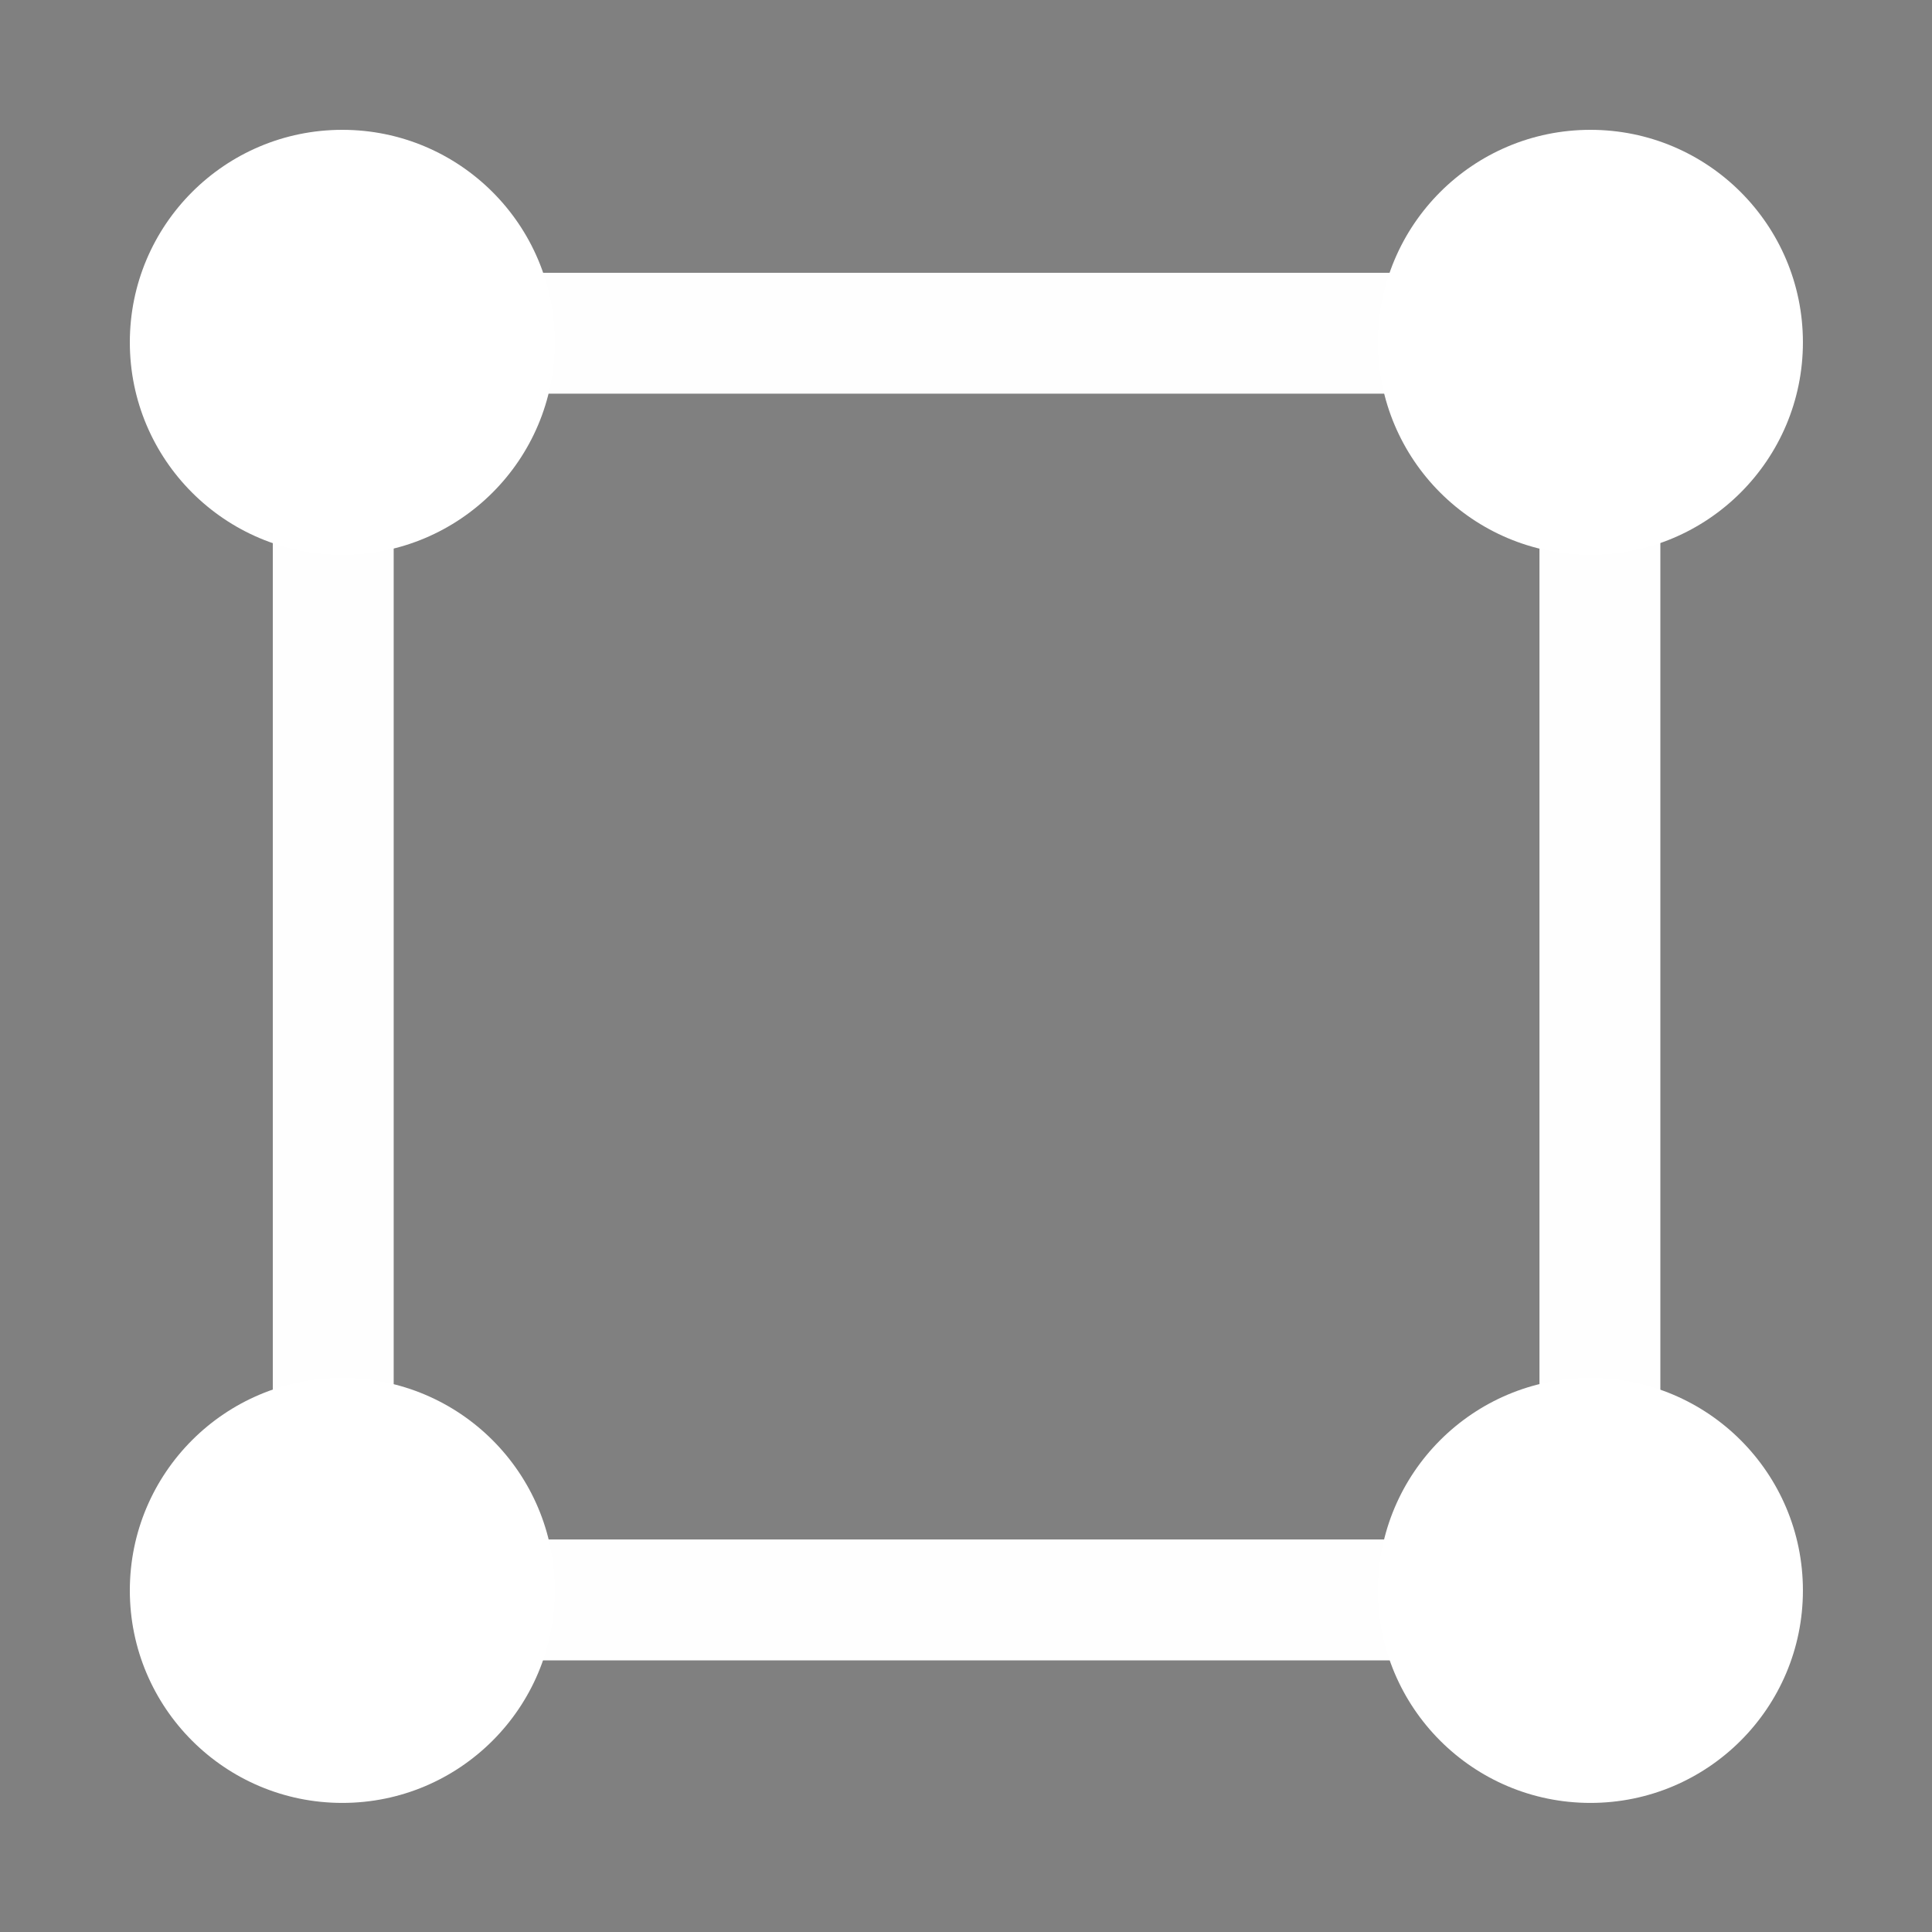<?xml version="1.0" encoding="UTF-8" standalone="no"?>
<!-- Created with Inkscape (http://www.inkscape.org/) -->

<svg
   width="16"
   height="16"
   viewBox="0 0 4.233 4.233"
   version="1.1"
   id="svg5"
   inkscape:version="1.1 (ce6663b3b7, 2021-05-25)"
   sodipodi:docname="icon.svg"
   inkscape:export-filename="/mnt/Media/project/godot/projects/GoMask - Plugin/addons/gomask2d/scenes/debug.png"
   inkscape:export-xdpi="96"
   inkscape:export-ydpi="96"
   xmlns:inkscape="http://www.inkscape.org/namespaces/inkscape"
   xmlns:sodipodi="http://sodipodi.sourceforge.net/DTD/sodipodi-0.dtd"
   xmlns="http://www.w3.org/2000/svg"
   xmlns:svg="http://www.w3.org/2000/svg">
  <rect x="0" y="0" width="4.233" height="4.233" fill="#808080" stroke="none"/>
  <sodipodi:namedview
     id="namedview7"
     pagecolor="#505050"
     bordercolor="#eeeeee"
     borderopacity="1"
     inkscape:pageshadow="0"
     inkscape:pageopacity="0"
     inkscape:pagecheckerboard="0"
     inkscape:document-units="px"
     showgrid="false"
     inkscape:zoom="8.5839037"
     inkscape:cx="-12.232197"
     inkscape:cy="17.416318"
     inkscape:window-width="1366"
     inkscape:window-height="703"
     inkscape:window-x="0"
     inkscape:window-y="0"
     inkscape:window-maximized="1"
     inkscape:current-layer="layer1"
     inkscape:object-paths="true"
     inkscape:snap-intersection-paths="true"
     inkscape:snap-smooth-nodes="true"
     inkscape:snap-midpoints="true"
     inkscape:snap-bbox="true"
     inkscape:bbox-paths="true"
     inkscape:bbox-nodes="true"
     inkscape:snap-bbox-edge-midpoints="true"
     inkscape:snap-bbox-midpoints="true" />
  <defs
     id="defs2" />
  <g
     inkscape:label="Layer 1"
     inkscape:groupmode="layer"
     id="layer1">
    <g
       id="g29482"
       transform="matrix(-0.79,-0.79,-0.79,0.79,11.423,2.534)"
       style="stroke-width:0.895"
       inkscape:export-filename="/mnt/Media/project/godot/projects/GoMask - Plugin/addons/go_mask/icon.png"
       inkscape:export-xdpi="96"
       inkscape:export-ydpi="96">
      <path
         id="rect29287"
         style="color:#000000;fill:#414042;stroke:#ffffff;stroke-width:0.895;stroke-linecap:round;stroke-linejoin:round;stroke-miterlimit:4;stroke-dasharray:none;stroke-opacity:1;paint-order:markers fill stroke"
         d="m 6.807,2.85 c -1.722,0 -3.19,1.075 -3.771,2.592 H 2.887 c -1.41,0 -2.555,1.151 -2.555,2.561 0,1.41 1.145,2.562 2.555,2.562 h 0.152 c 0.583,1.514 2.049,2.59 3.768,2.59 h 2.385 c 1.718,0 3.188,-1.076 3.773,-2.59 h 0.145 c 1.41,0 2.562,-1.153 2.562,-2.562 0,-1.41 -1.153,-2.561 -2.562,-2.561 H 12.969 C 12.386,3.925 10.913,2.85 9.191,2.85 Z M 2.793,6.439 C 2.777,6.587 2.768,6.735 2.768,6.887 V 9.109 c 0,0.152 0.009,0.3 0.025,0.447 C 1.965,9.51 1.328,8.844 1.328,8.002 c 0,-0.842 0.637,-1.515 1.465,-1.562 z m 10.418,0.002 c 0.824,0.051 1.457,0.722 1.457,1.561 0,0.839 -0.633,1.502 -1.457,1.553 0.016,-0.147 0.025,-0.294 0.025,-0.445 V 6.887 c 0,-0.151 -0.009,-0.299 -0.025,-0.445 z"
         transform="scale(0.265)" />
      <g
         id="g8387"
         transform="matrix(1.065,0,0,1.067,-0.158,-0.305)"
         style="stroke-width:0.84">
        <rect
           style="fill:none;stroke:#414042;stroke-width:0.222;stroke-linecap:round;stroke-linejoin:round;stroke-miterlimit:4;stroke-dasharray:none;stroke-opacity:1;paint-order:markers fill stroke"
           id="rect1086-3"
           width="3.564"
           height="1.021"
           x="0.354"
           y="1.759"
           ry="0.511" />
        <rect
           style="fill:#a5b7f3;fill-opacity:1;stroke:#414042;stroke-width:0.222;stroke-linecap:round;stroke-linejoin:round;stroke-miterlimit:4;stroke-dasharray:none;stroke-opacity:1;paint-order:markers fill stroke"
           id="rect1086"
           width="2.353"
           height="2.308"
           x="0.96"
           y="1.116"
           ry="0.878" />
        <g
           id="g3895"
           transform="translate(0.011,0.132)"
           style="stroke-width:0.84">
          <path
             style="fill:none;fill-opacity:1;stroke:#ffffff;stroke-width:0.222px;stroke-linecap:round;stroke-linejoin:round;stroke-opacity:1"
             d="m 1.477,1.844 1.295,-0.002"
             id="path3453"
             sodipodi:nodetypes="cc" />
          <path
             style="fill:none;fill-opacity:1;stroke:#ffffff;stroke-width:0.222px;stroke-linecap:round;stroke-linejoin:round;stroke-opacity:1"
             d="m 1.477,2.433 1.295,-0.002"
             id="path3890"
             sodipodi:nodetypes="cc" />
        </g>
      </g>
    </g>
    <g
       id="g843"
       transform="matrix(-0.79,-0.79,-0.79,0.79,5.463,8.319)"
       style="stroke-width:0.895"
       inkscape:export-filename="/mnt/Media/project/godot/projects/GoMask - Plugin/addons/go_mask/icon.png"
       inkscape:export-xdpi="96"
       inkscape:export-ydpi="96">
      <path
         id="path829"
         style="color:#000000;fill:#414042;stroke:#ffffff;stroke-width:1.79;stroke-linecap:round;stroke-linejoin:round;stroke-miterlimit:4;stroke-dasharray:none;stroke-opacity:1;paint-order:markers fill stroke"
         d="m 6.807,2.85 c -1.722,0 -3.19,1.075 -3.771,2.592 H 2.887 c -1.41,0 -2.555,1.151 -2.555,2.561 0,1.41 1.145,2.562 2.555,2.562 h 0.152 c 0.583,1.514 2.049,2.59 3.768,2.59 h 2.385 c 1.718,0 3.188,-1.076 3.773,-2.59 h 0.145 c 1.41,0 2.562,-1.153 2.562,-2.562 0,-1.41 -1.153,-2.561 -2.562,-2.561 H 12.969 C 12.386,3.925 10.913,2.85 9.191,2.85 Z M 2.793,6.439 C 2.777,6.587 2.768,6.735 2.768,6.887 V 9.109 c 0,0.152 0.009,0.3 0.025,0.447 C 1.965,9.51 1.328,8.844 1.328,8.002 c 0,-0.842 0.637,-1.515 1.465,-1.562 z m 10.418,0.002 c 0.824,0.051 1.457,0.722 1.457,1.561 0,0.839 -0.633,1.502 -1.457,1.553 0.016,-0.147 0.025,-0.294 0.025,-0.445 V 6.887 c 0,-0.151 -0.009,-0.299 -0.025,-0.445 z"
         transform="scale(0.265)" />
      <g
         id="g841"
         transform="matrix(1.065,0,0,1.067,-0.158,-0.305)"
         style="stroke-width:0.84">
        <rect
           style="fill:#414042;fill-opacity:1;stroke:#414042;stroke-width:0.222;stroke-linecap:round;stroke-linejoin:round;stroke-miterlimit:4;stroke-dasharray:none;stroke-opacity:1;paint-order:markers fill stroke"
           id="rect831"
           width="3.564"
           height="1.021"
           x="0.354"
           y="1.759"
           ry="0.511" />
        <rect
           style="fill:#a5b7f3;fill-opacity:1;stroke:#414042;stroke-width:0.222;stroke-linecap:round;stroke-linejoin:round;stroke-miterlimit:4;stroke-dasharray:none;stroke-opacity:1;paint-order:markers fill stroke"
           id="rect833"
           width="2.353"
           height="2.308"
           x="0.96"
           y="1.116"
           ry="0.878" />
        <rect
           style="fill:#fefeff;fill-opacity:1;stroke:none;stroke-width:0.222;stroke-linecap:round;stroke-linejoin:round;stroke-miterlimit:4;stroke-dasharray:none;stroke-opacity:1;paint-order:markers fill stroke"
           id="rect3148"
           width="0.881"
           height="0.864"
           x="1.696"
           y="1.838"
           ry="0.329" />
      </g>
    </g>
    <g
       id="g3294"
       transform="matrix(-0.79,-0.79,-0.79,0.79,11.606,11.682)"
       style="stroke-width:0.895"
       inkscape:export-filename="/mnt/Media/project/godot/projects/GoMask - Plugin/addons/go_mask/icon.png"
       inkscape:export-xdpi="96"
       inkscape:export-ydpi="96">
      <path
         id="path3284"
         style="color:#000000;fill:#414042;stroke:#ffffff;stroke-width:1.79;stroke-linecap:round;stroke-linejoin:round;stroke-miterlimit:4;stroke-dasharray:none;stroke-opacity:1;paint-order:markers fill stroke"
         d="m 6.807,2.85 c -1.722,0 -3.19,1.075 -3.771,2.592 H 2.887 c -1.41,0 -2.555,1.151 -2.555,2.561 0,1.41 1.145,2.562 2.555,2.562 h 0.152 c 0.583,1.514 2.049,2.59 3.768,2.59 h 2.385 c 1.718,0 3.188,-1.076 3.773,-2.59 h 0.145 c 1.41,0 2.562,-1.153 2.562,-2.562 0,-1.41 -1.153,-2.561 -2.562,-2.561 H 12.969 C 12.386,3.925 10.913,2.85 9.191,2.85 Z M 2.793,6.439 C 2.777,6.587 2.768,6.735 2.768,6.887 V 9.109 c 0,0.152 0.009,0.3 0.025,0.447 C 1.965,9.51 1.328,8.844 1.328,8.002 c 0,-0.842 0.637,-1.515 1.465,-1.562 z m 10.418,0.002 c 0.824,0.051 1.457,0.722 1.457,1.561 0,0.839 -0.633,1.502 -1.457,1.553 0.016,-0.147 0.025,-0.294 0.025,-0.445 V 6.887 c 0,-0.151 -0.009,-0.299 -0.025,-0.445 z"
         transform="scale(0.265)" />
      <g
         id="g3292"
         transform="matrix(1.065,0,0,1.067,-0.158,-0.305)"
         style="stroke-width:0.84">
        <rect
           style="fill:#414042;fill-opacity:1;stroke:#414042;stroke-width:0.222;stroke-linecap:round;stroke-linejoin:round;stroke-miterlimit:4;stroke-dasharray:none;stroke-opacity:1;paint-order:markers fill stroke"
           id="rect3286"
           width="3.564"
           height="1.021"
           x="0.354"
           y="1.759"
           ry="0.511" />
        <rect
           style="fill:#a5b7f3;fill-opacity:1;stroke:#414042;stroke-width:0.222;stroke-linecap:round;stroke-linejoin:round;stroke-miterlimit:4;stroke-dasharray:none;stroke-opacity:1;paint-order:markers fill stroke"
           id="rect3288"
           width="2.353"
           height="2.308"
           x="0.96"
           y="1.116"
           ry="0.878" />
        <g
           id="g3895-3"
           transform="translate(0.004,0.113)"
           style="stroke-width:0.84">
          <path
             style="fill:none;fill-opacity:1;stroke:#ffffff;stroke-width:0.222px;stroke-linecap:round;stroke-linejoin:round;stroke-opacity:1"
             d="m 1.477,1.844 1.295,-0.002"
             id="path3453-6"
             sodipodi:nodetypes="cc" />
          <path
             style="fill:none;fill-opacity:1;stroke:#ffffff;stroke-width:0.222px;stroke-linecap:round;stroke-linejoin:round;stroke-opacity:1"
             d="m 1.477,2.433 1.295,-0.002"
             id="path3890-7"
             sodipodi:nodetypes="cc" />
        </g>
      </g>
    </g>
    <g
       id="g10336"
       transform="matrix(0.904,0,0,0.904,0.204,0.204)"
       style="fill:#ffffff;fill-opacity:1;stroke-width:1.107"
       inkscape:export-filename="/mnt/Media/project/godot/projects/GoMask - Plugin/addons/gomask2d/scenes/debug.png"
       inkscape:export-xdpi="96"
       inkscape:export-ydpi="96">
      <rect
         style="fill:none;fill-opacity:1;stroke:#fefefe;stroke-width:0.293;stroke-linecap:round;stroke-linejoin:round;stroke-miterlimit:4;stroke-dasharray:none;stroke-opacity:1;paint-order:stroke fill markers"
         id="rect1187"
         width="3.07"
         height="3.07"
         x="0.582"
         y="0.582" />
      <circle
         style="fill:#ffffff;fill-opacity:1;stroke:none;stroke-width:0.293;stroke-linecap:round;stroke-linejoin:round;stroke-miterlimit:4;stroke-dasharray:none;stroke-opacity:1;paint-order:stroke fill markers"
         id="path5535"
         cx="0.604"
         cy="0.604"
         r="0.515" />
      <circle
         style="fill:#ffffff;fill-opacity:1;stroke:none;stroke-width:0.293;stroke-linecap:round;stroke-linejoin:round;stroke-miterlimit:4;stroke-dasharray:none;stroke-opacity:1;paint-order:stroke fill markers"
         id="circle10241"
         cx="3.629"
         cy="0.604"
         r="0.515" />
      <circle
         style="fill:#ffffff;fill-opacity:1;stroke:none;stroke-width:0.293;stroke-linecap:round;stroke-linejoin:round;stroke-miterlimit:4;stroke-dasharray:none;stroke-opacity:1;paint-order:stroke fill markers"
         id="circle10327"
         cx="0.604"
         cy="3.629"
         r="0.515" />
      <circle
         style="fill:#ffffff;fill-opacity:1;stroke:none;stroke-width:0.293;stroke-linecap:round;stroke-linejoin:round;stroke-miterlimit:4;stroke-dasharray:none;stroke-opacity:1;paint-order:stroke fill markers"
         id="circle10329"
         cx="3.629"
         cy="3.629"
         r="0.515" />
    </g>
  </g>
</svg>
